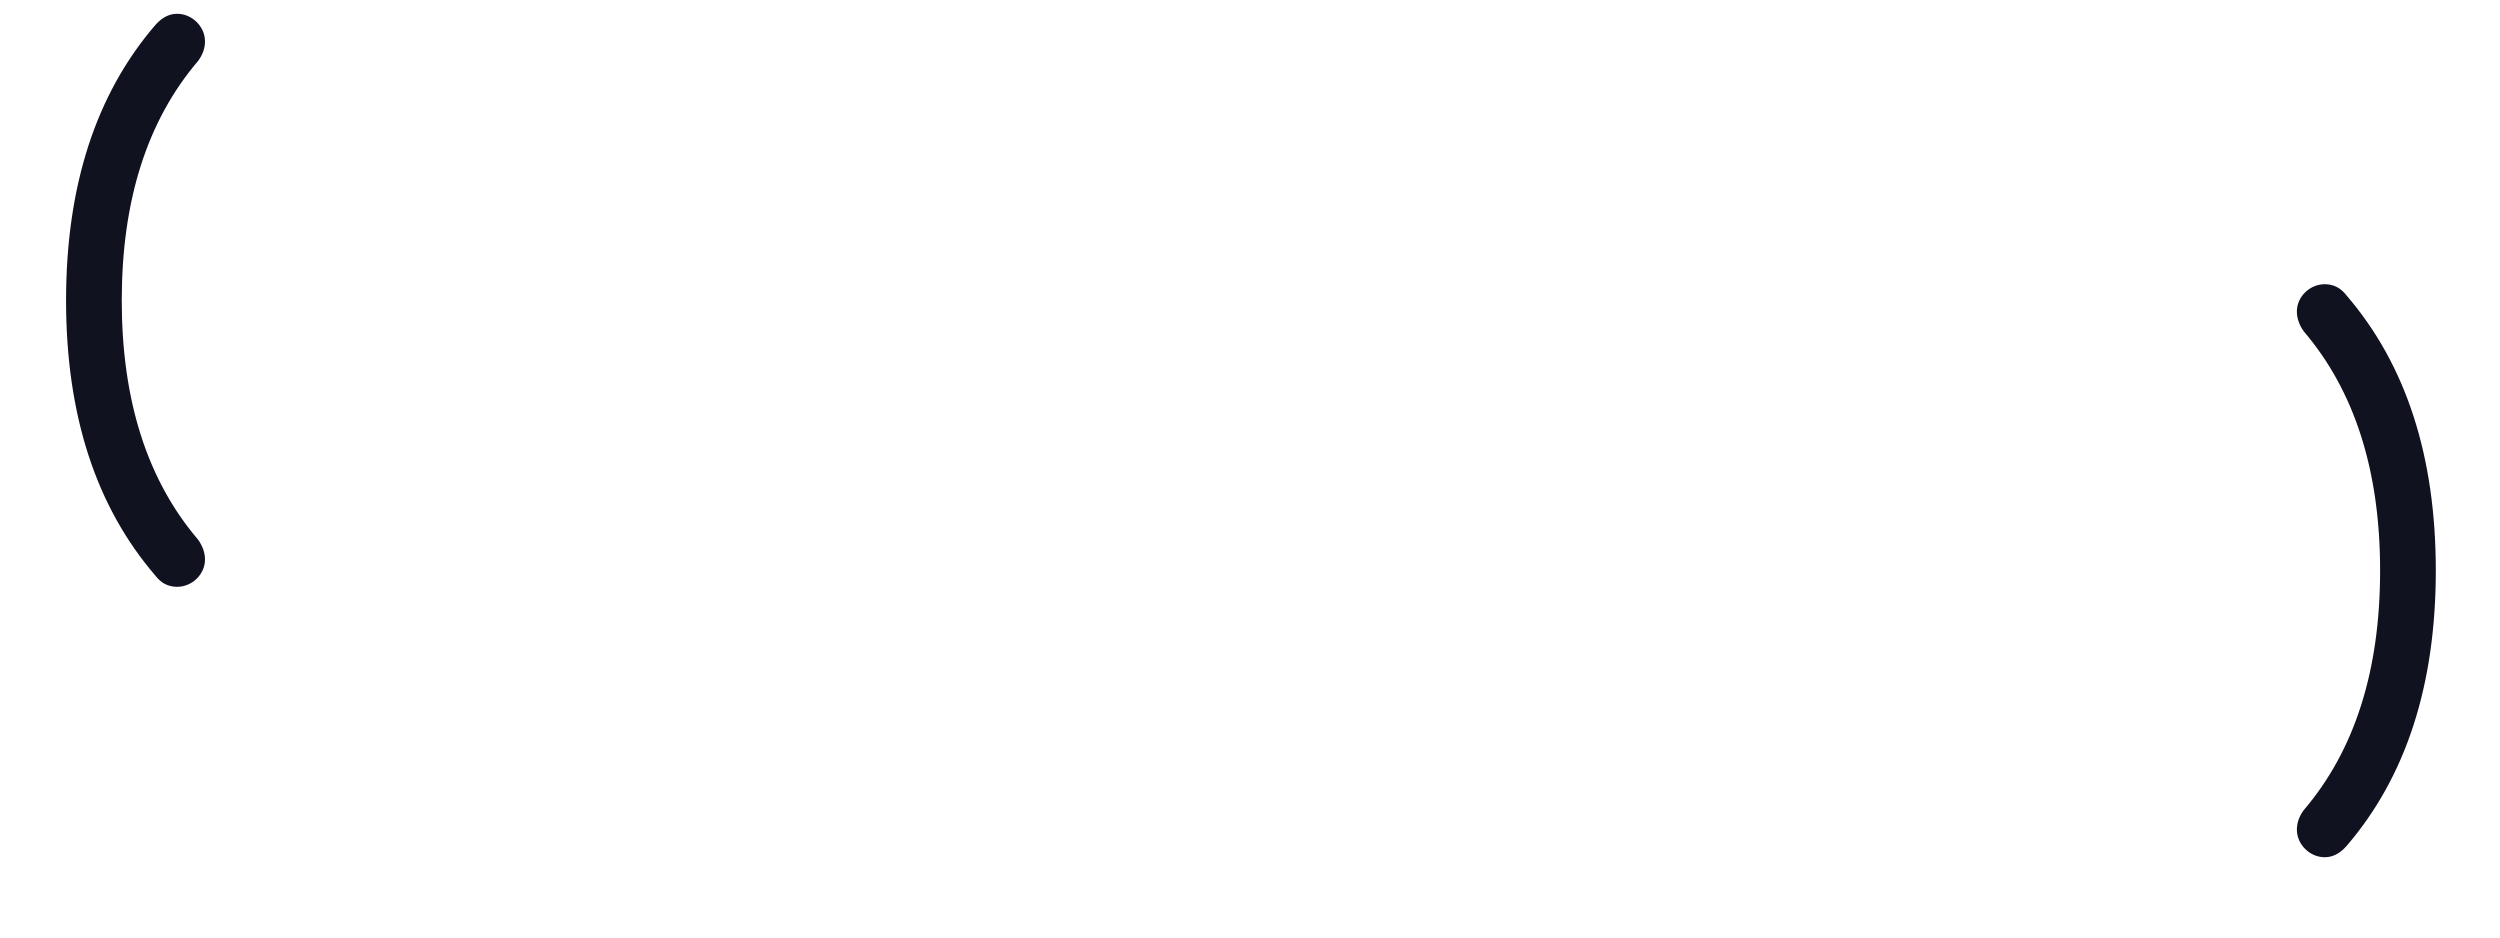 <?xml version="1.0" encoding="utf-8"?>
<!-- Generator: Adobe Illustrator 16.0.0, SVG Export Plug-In . SVG Version: 6.00 Build 0)  -->
<!DOCTYPE svg PUBLIC "-//W3C//DTD SVG 1.1//EN" "http://www.w3.org/Graphics/SVG/1.1/DTD/svg11.dtd">
<svg version="1.1" id="Layer_2" xmlns="http://www.w3.org/2000/svg" xmlns:xlink="http://www.w3.org/1999/xlink" x="0px" y="0px"
	 width="800px" height="300px" viewBox="0 0 800 300" enable-background="new 0 0 800 300" xml:space="preserve">
<path fill="#101220" d="M743.907,274.317c-4.746,0-8.909-4.068-8.909-8.816c0-2.227,0.772-4.354,2.226-6.294
	c16.273-19.082,24.409-44.558,24.409-76.622c0-31.967-8.136-57.442-24.409-76.526c-1.453-2.035-2.226-4.164-2.226-6.393
	c0-4.745,4.163-8.719,8.909-8.719c2.812,0,5.137,1.165,6.976,3.585c19.084,22.185,28.575,51.534,28.575,88.053
	c0,36.518-9.491,65.966-28.575,88.15C748.751,273.156,746.427,274.317,743.907,274.317z"/>
<path fill="#101220" d="M56.691,4.412c4.746,0,8.909,4.068,8.909,8.816c0,2.227-0.773,4.355-2.227,6.294
	C47.101,38.605,38.964,64.08,38.964,96.145c0,31.967,8.136,57.442,24.409,76.526c1.454,2.035,2.227,4.163,2.227,6.394
	c0,4.745-4.164,8.719-8.909,8.719c-2.812,0-5.137-1.165-6.976-3.585C30.631,162.013,21.14,132.663,21.14,96.145
	c0-36.518,9.491-65.966,28.576-88.15C51.847,5.573,54.171,4.412,56.691,4.412z"/>
</svg>
